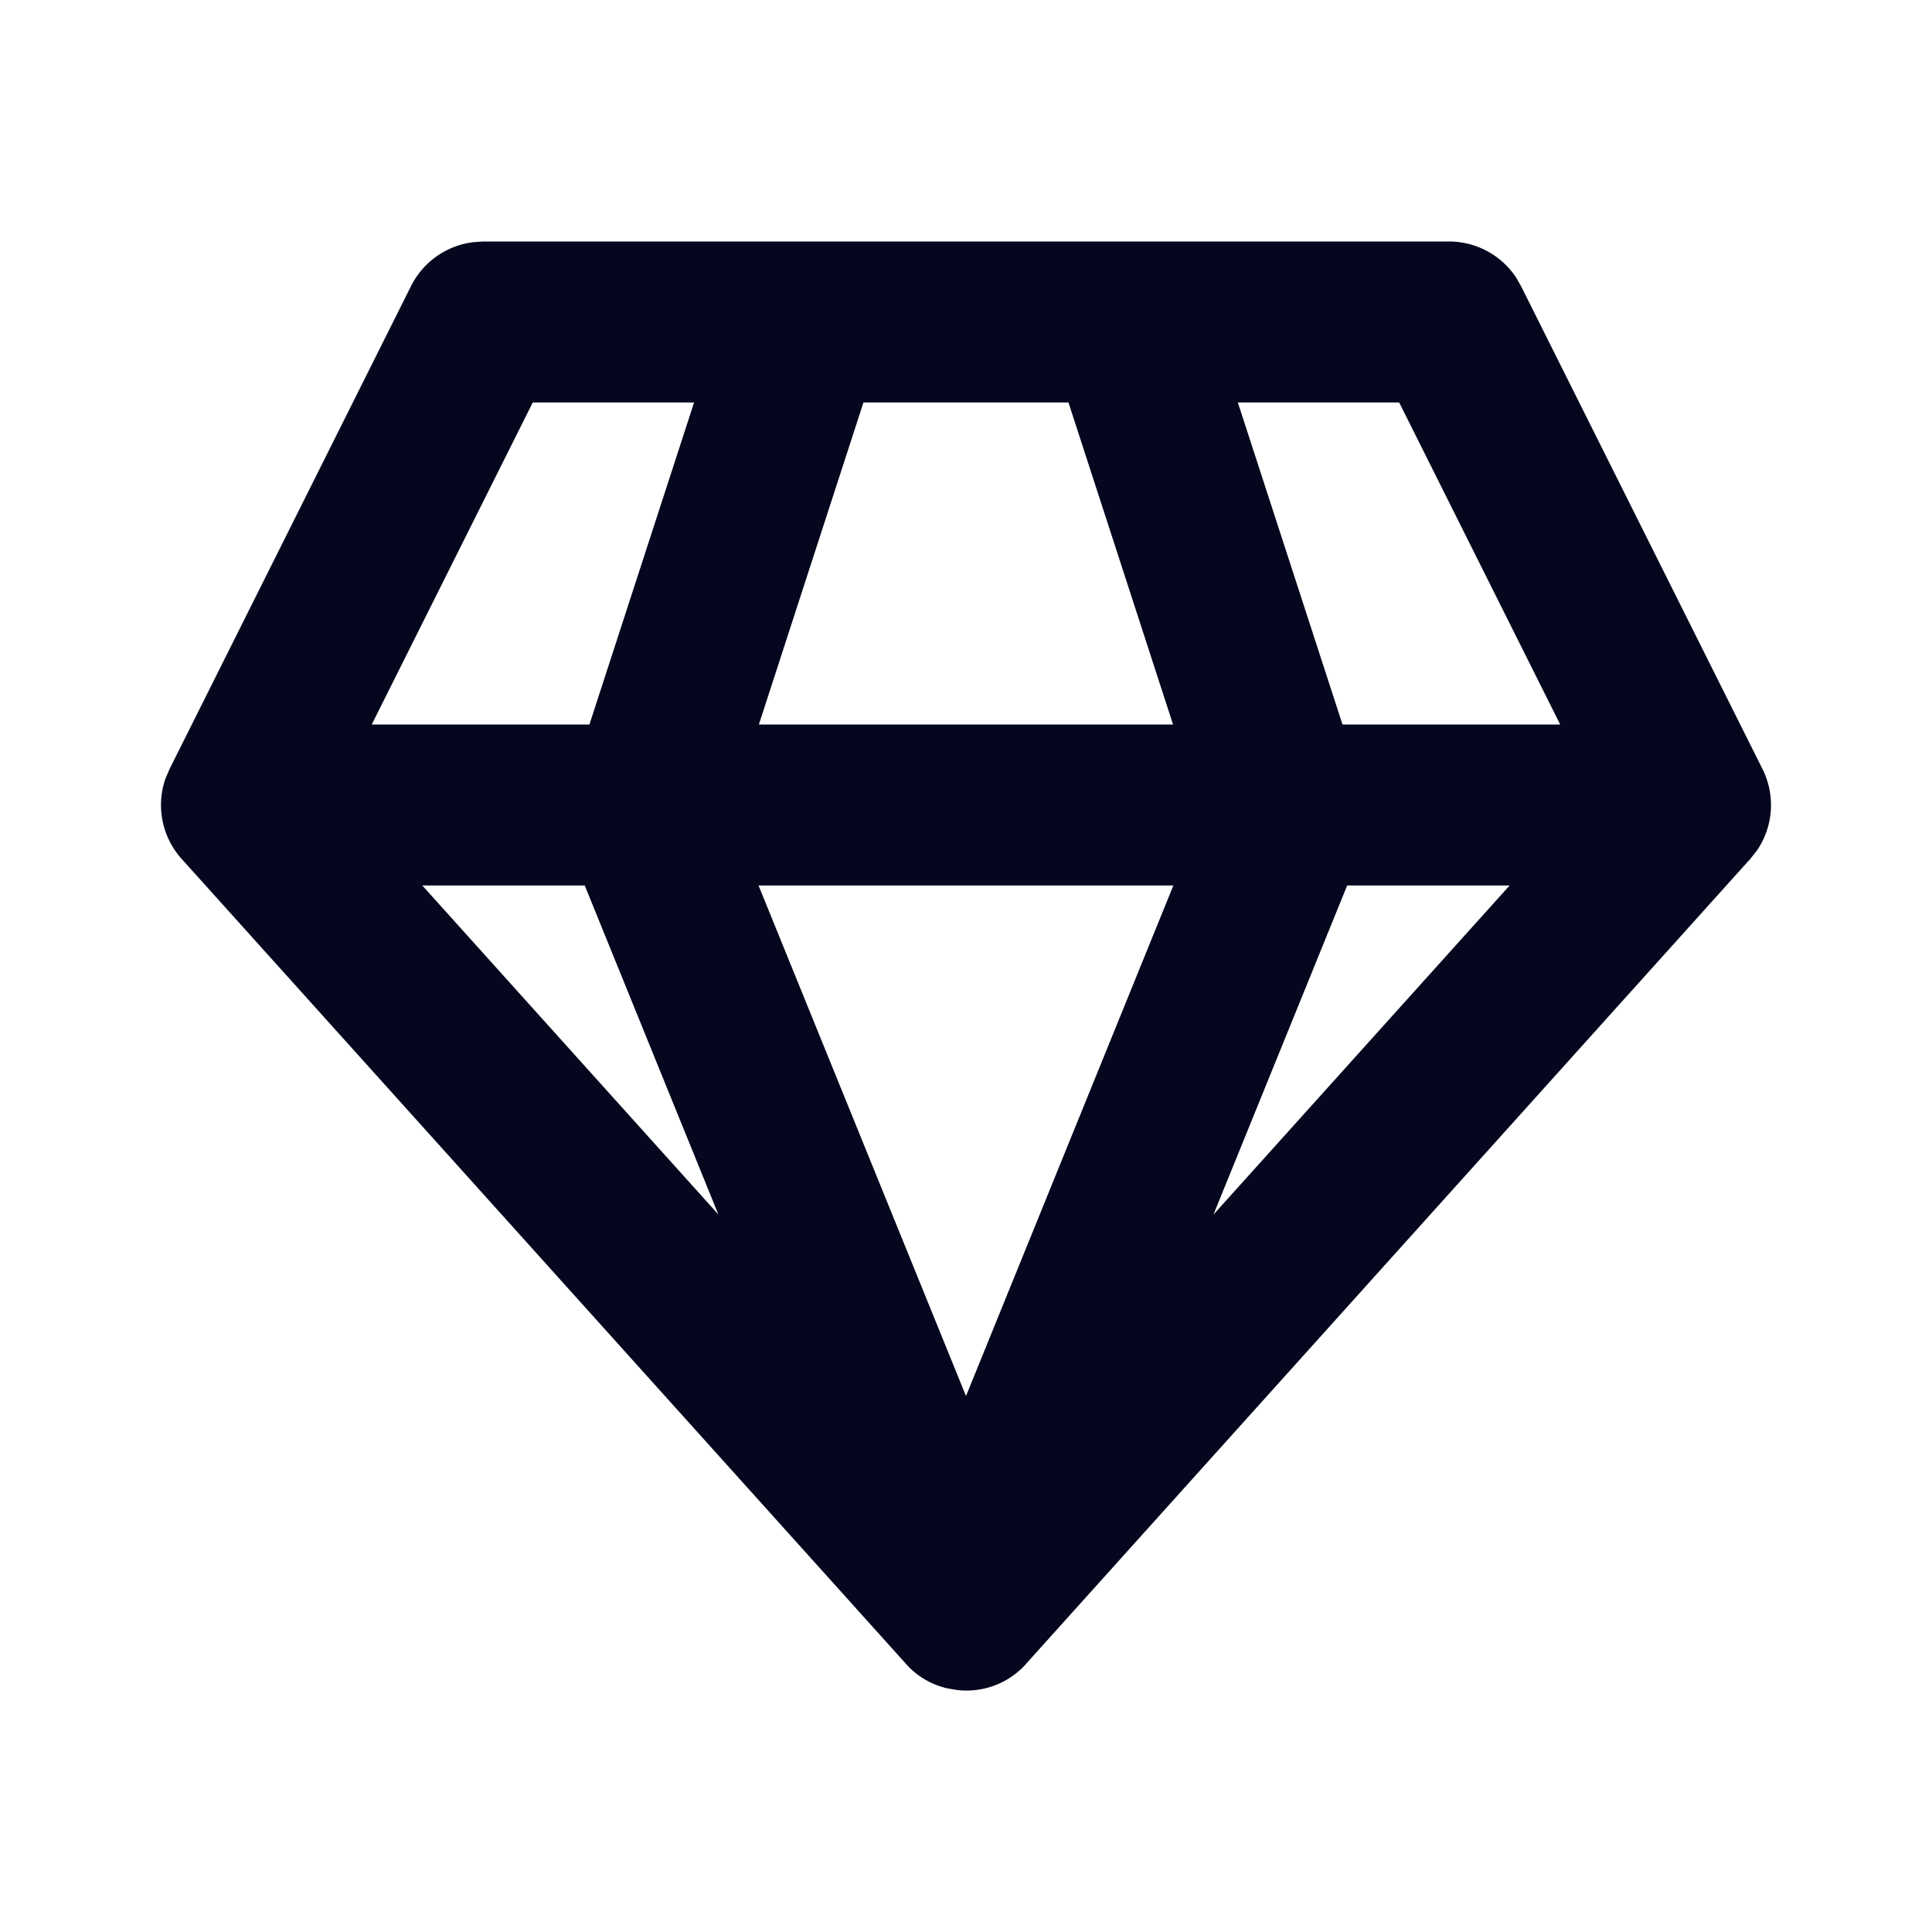 <svg xmlns="http://www.w3.org/2000/svg" width="24" height="24" fill="none"><path fill="#04071E" d="M18 3a1 1 0 0 1 .832.445l.062.108 3 6a1 1 0 0 1-.067 1.01l-.084.106-8.973 9.973a.99.99 0 0 1-.886.351l-.113-.019a.98.98 0 0 1-.532-.322L2.257 10.67a1 1 0 0 1-.204-.991l.053-.125 3-6a1 1 0 0 1 .77-.545L6 3zm-3.424 8H9.423L12 17.342zm4.177 0h-2.018l-1.661 4.088zM7.264 11H5.246l3.678 4.087zm1.358-6H6.618l-2 4h2.704zm4.651 0h-2.547L9.427 9h5.145zm4.108 0h-2.004l1.3 4h2.704z"/></svg>